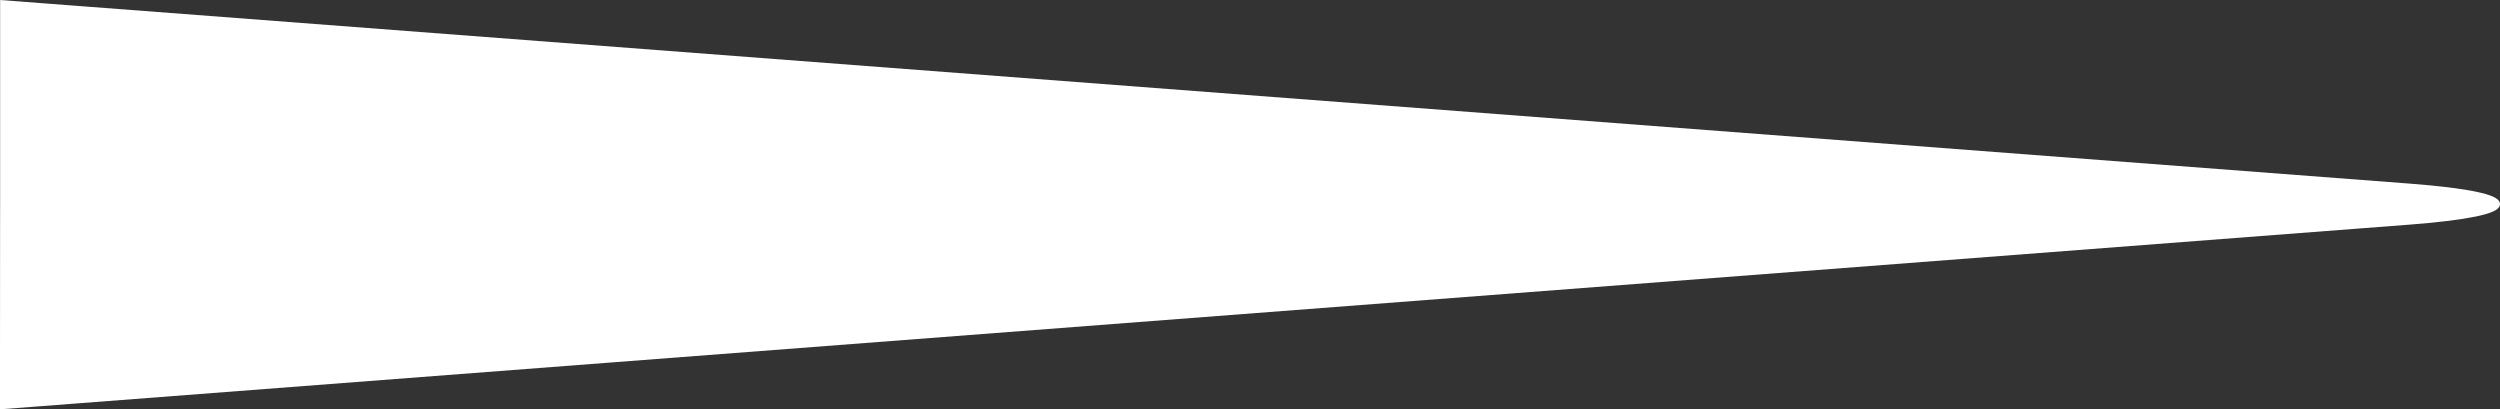 <?xml version="1.0" encoding="UTF-8" standalone="no"?>
<!-- Created with Inkscape (http://www.inkscape.org/) -->

<svg
   width="48mm"
   height="7.854mm"
   viewBox="0 0 48 7.854"
   version="1.1"
   id="svg5"
   xmlns="http://www.w3.org/2000/svg"
   xmlns:svg="http://www.w3.org/2000/svg">
  <rect x="0" y="0" width="48" height="7.854" fill="#333333" stroke="none"/>
  <defs
     id="defs2" />
  <g
     id="layer1">
    <path
       id="rect445-3"
       style="fill:#ffffff;stroke:#ffffff;stroke-width:0.109"
       d="M 0.054,7.8 46.279,4.257 C 48.499,4.086 48.504,3.751 46.279,3.581 L 0.057,0.059 c -3.3e-4,8.273 0.001,-0.249 -0.003,7.741 z" />
  </g>
</svg>
